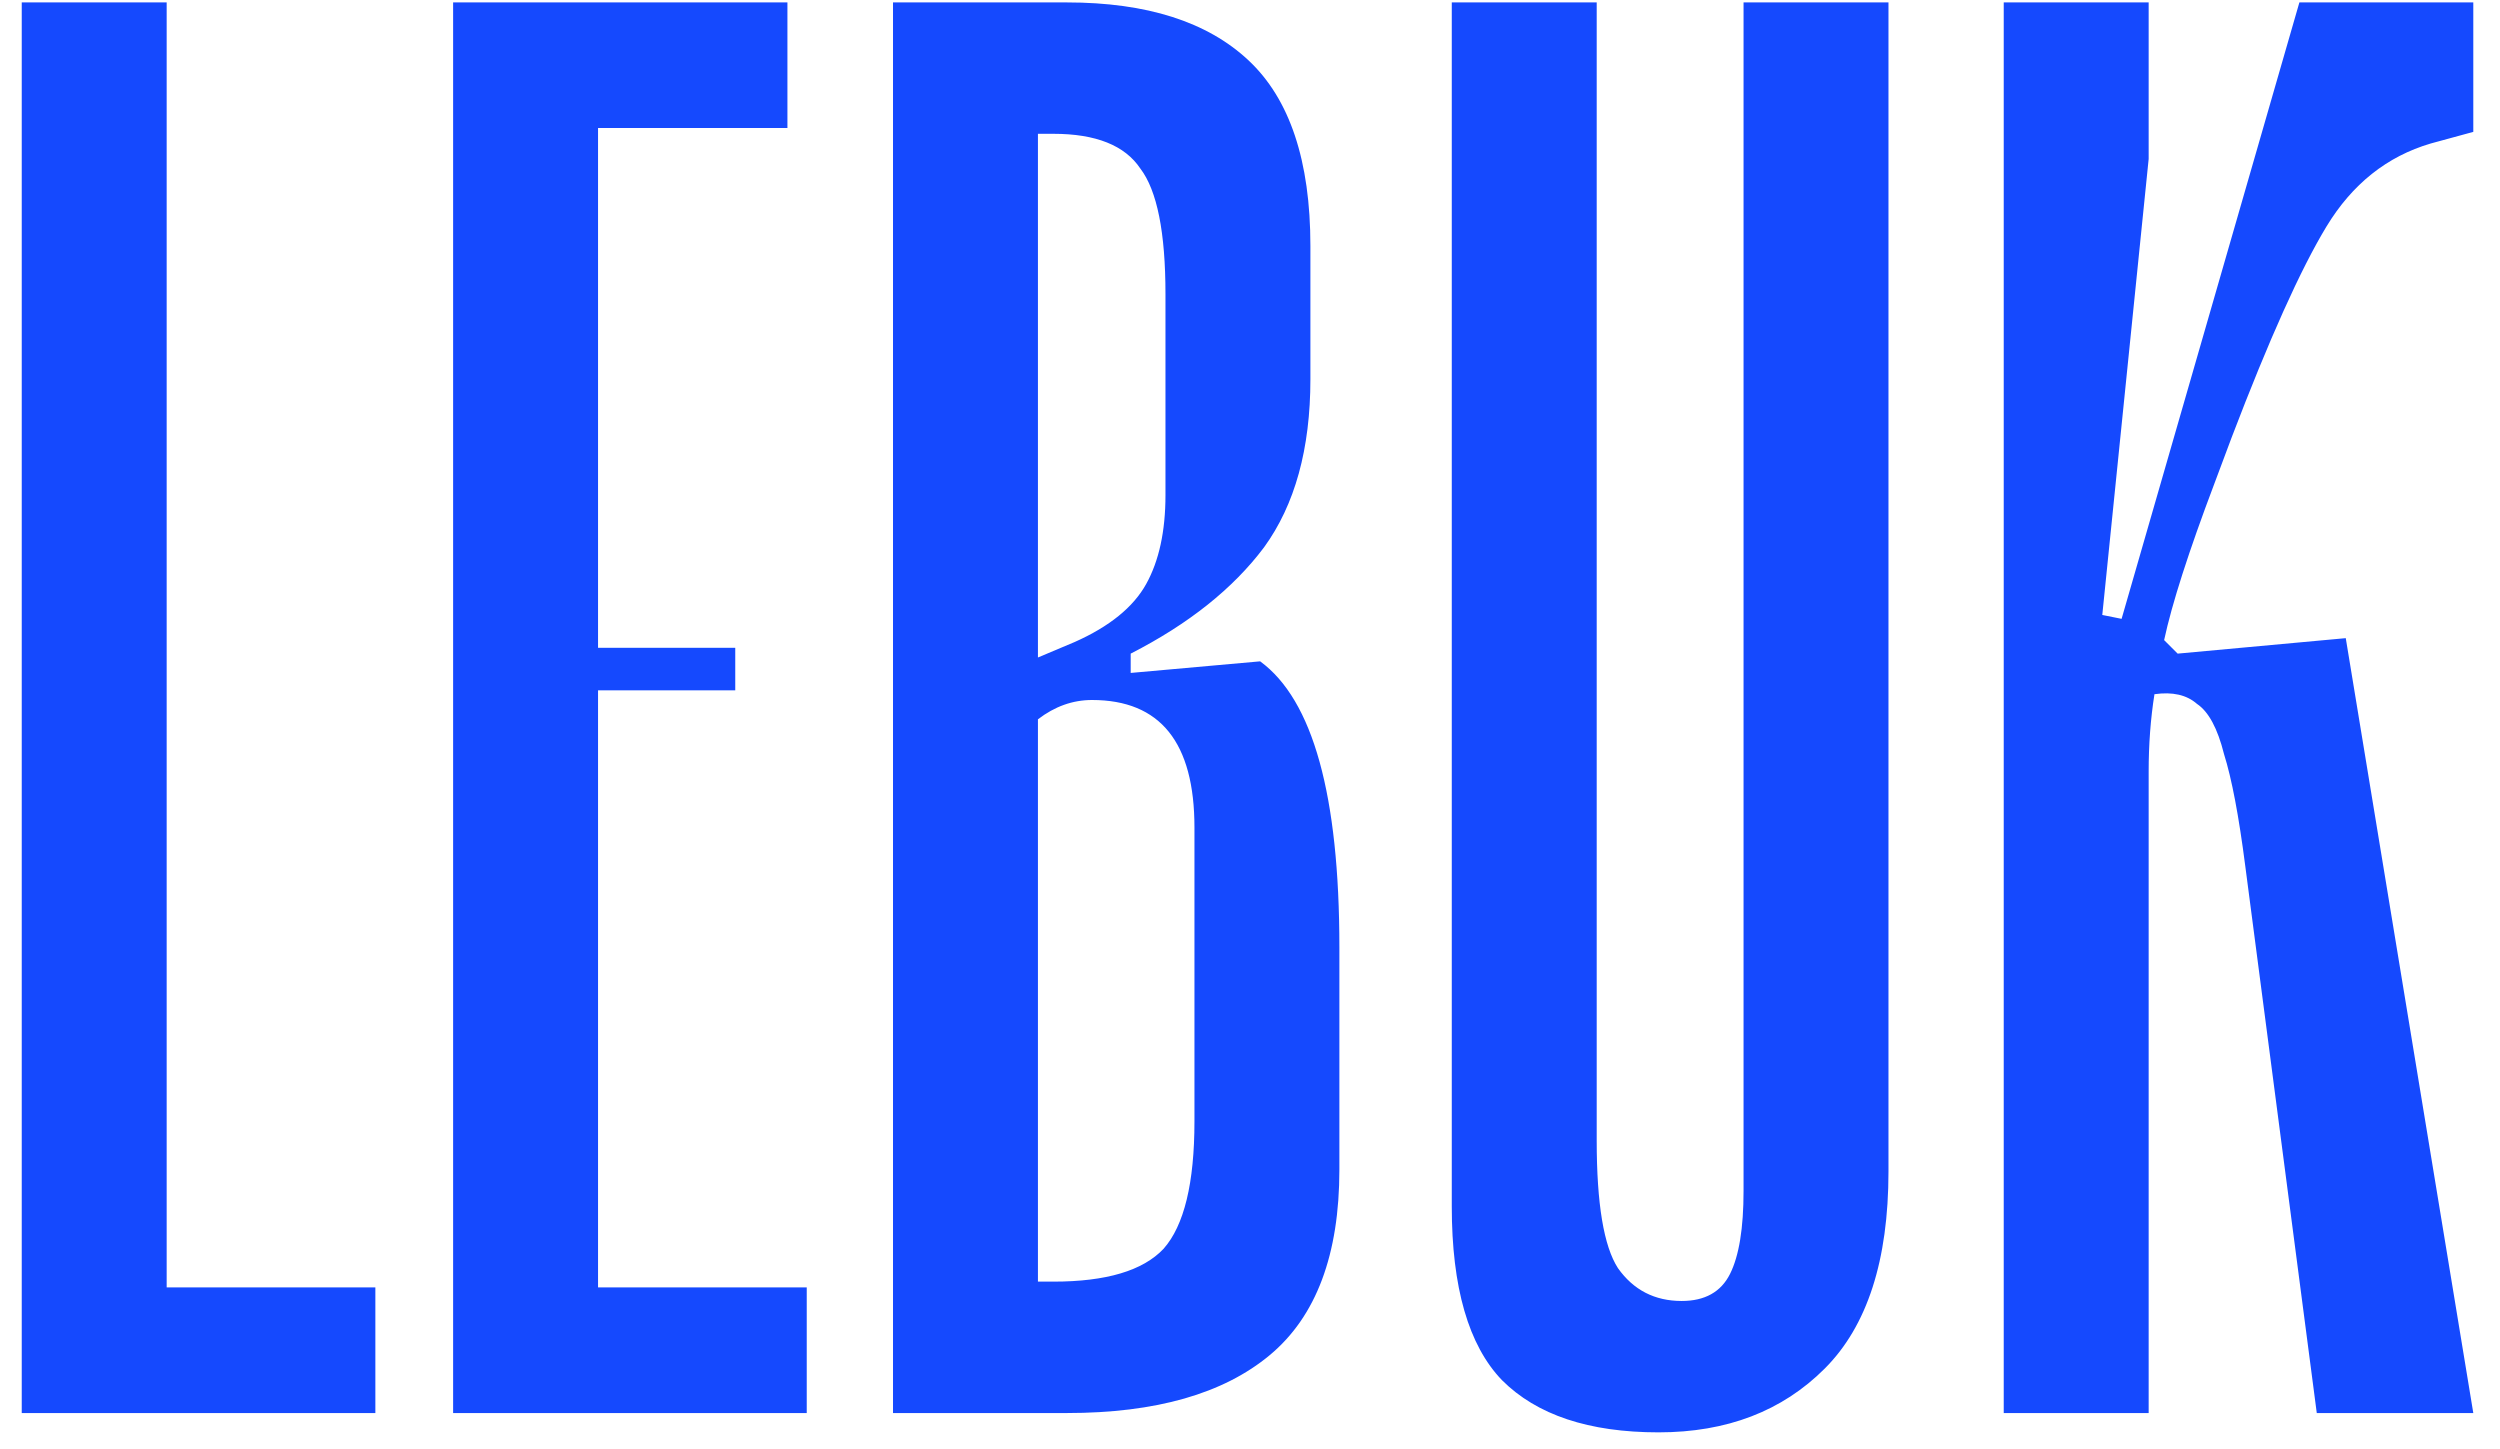 <svg width="69" height="40" viewBox="0 0 69 40" fill="none" xmlns="http://www.w3.org/2000/svg">
<path d="M4.6 0.067V35.533H10.36V39H0.6V0.067H4.6ZM16.506 19.053V35.533H22.266V39H12.506V0.067H21.733V3.533H16.506V17.88H20.293V19.053H16.506ZM34.78 18.253C36.238 19.32 36.967 21.951 36.967 26.147V32.28C36.967 34.627 36.327 36.333 35.047 37.4C33.767 38.467 31.9 39 29.447 39H24.647V0.067H29.447C31.651 0.067 33.322 0.6 34.46 1.667C35.598 2.733 36.167 4.44 36.167 6.787V10.467C36.167 12.387 35.74 13.933 34.887 15.107C34.033 16.244 32.807 17.222 31.207 18.04V18.573L34.78 18.253ZM28.647 3.693V18.147L29.66 17.72C30.62 17.293 31.278 16.76 31.634 16.12C31.989 15.48 32.167 14.662 32.167 13.667V8.12C32.167 6.413 31.936 5.258 31.474 4.653C31.047 4.013 30.247 3.693 29.073 3.693H28.647ZM32.967 22.84C32.967 20.493 32.025 19.32 30.14 19.32C29.607 19.32 29.109 19.498 28.647 19.853V35.373H29.073C30.531 35.373 31.545 35.071 32.114 34.467C32.682 33.827 32.967 32.653 32.967 30.947V22.84ZM48.122 32.867V0.067H52.122V32.333C52.122 34.787 51.535 36.6 50.362 37.773C49.189 38.947 47.66 39.533 45.775 39.533C43.855 39.533 42.415 39.053 41.455 38.093C40.531 37.133 40.069 35.533 40.069 33.293V0.067H44.069V31.48C44.069 33.222 44.264 34.396 44.655 35C45.082 35.604 45.669 35.907 46.415 35.907C47.055 35.907 47.5 35.658 47.749 35.16C47.998 34.662 48.122 33.898 48.122 32.867ZM67.09 3.96C65.881 4.316 64.921 5.08 64.21 6.253C63.499 7.427 62.628 9.364 61.596 12.067L61.117 13.347C60.405 15.231 59.943 16.671 59.73 17.667L60.103 18.04L64.743 17.613L68.263 39H63.943L61.97 23.907C61.792 22.52 61.596 21.489 61.383 20.813C61.205 20.102 60.956 19.64 60.636 19.427C60.352 19.178 59.961 19.089 59.463 19.16C59.356 19.836 59.303 20.547 59.303 21.293V39H55.303V0.067H59.303V4.387L58.023 16.973L58.556 17.08L63.463 0.067H68.263V3.64L67.09 3.96Z" fill="#1549FE"/>
</svg>
